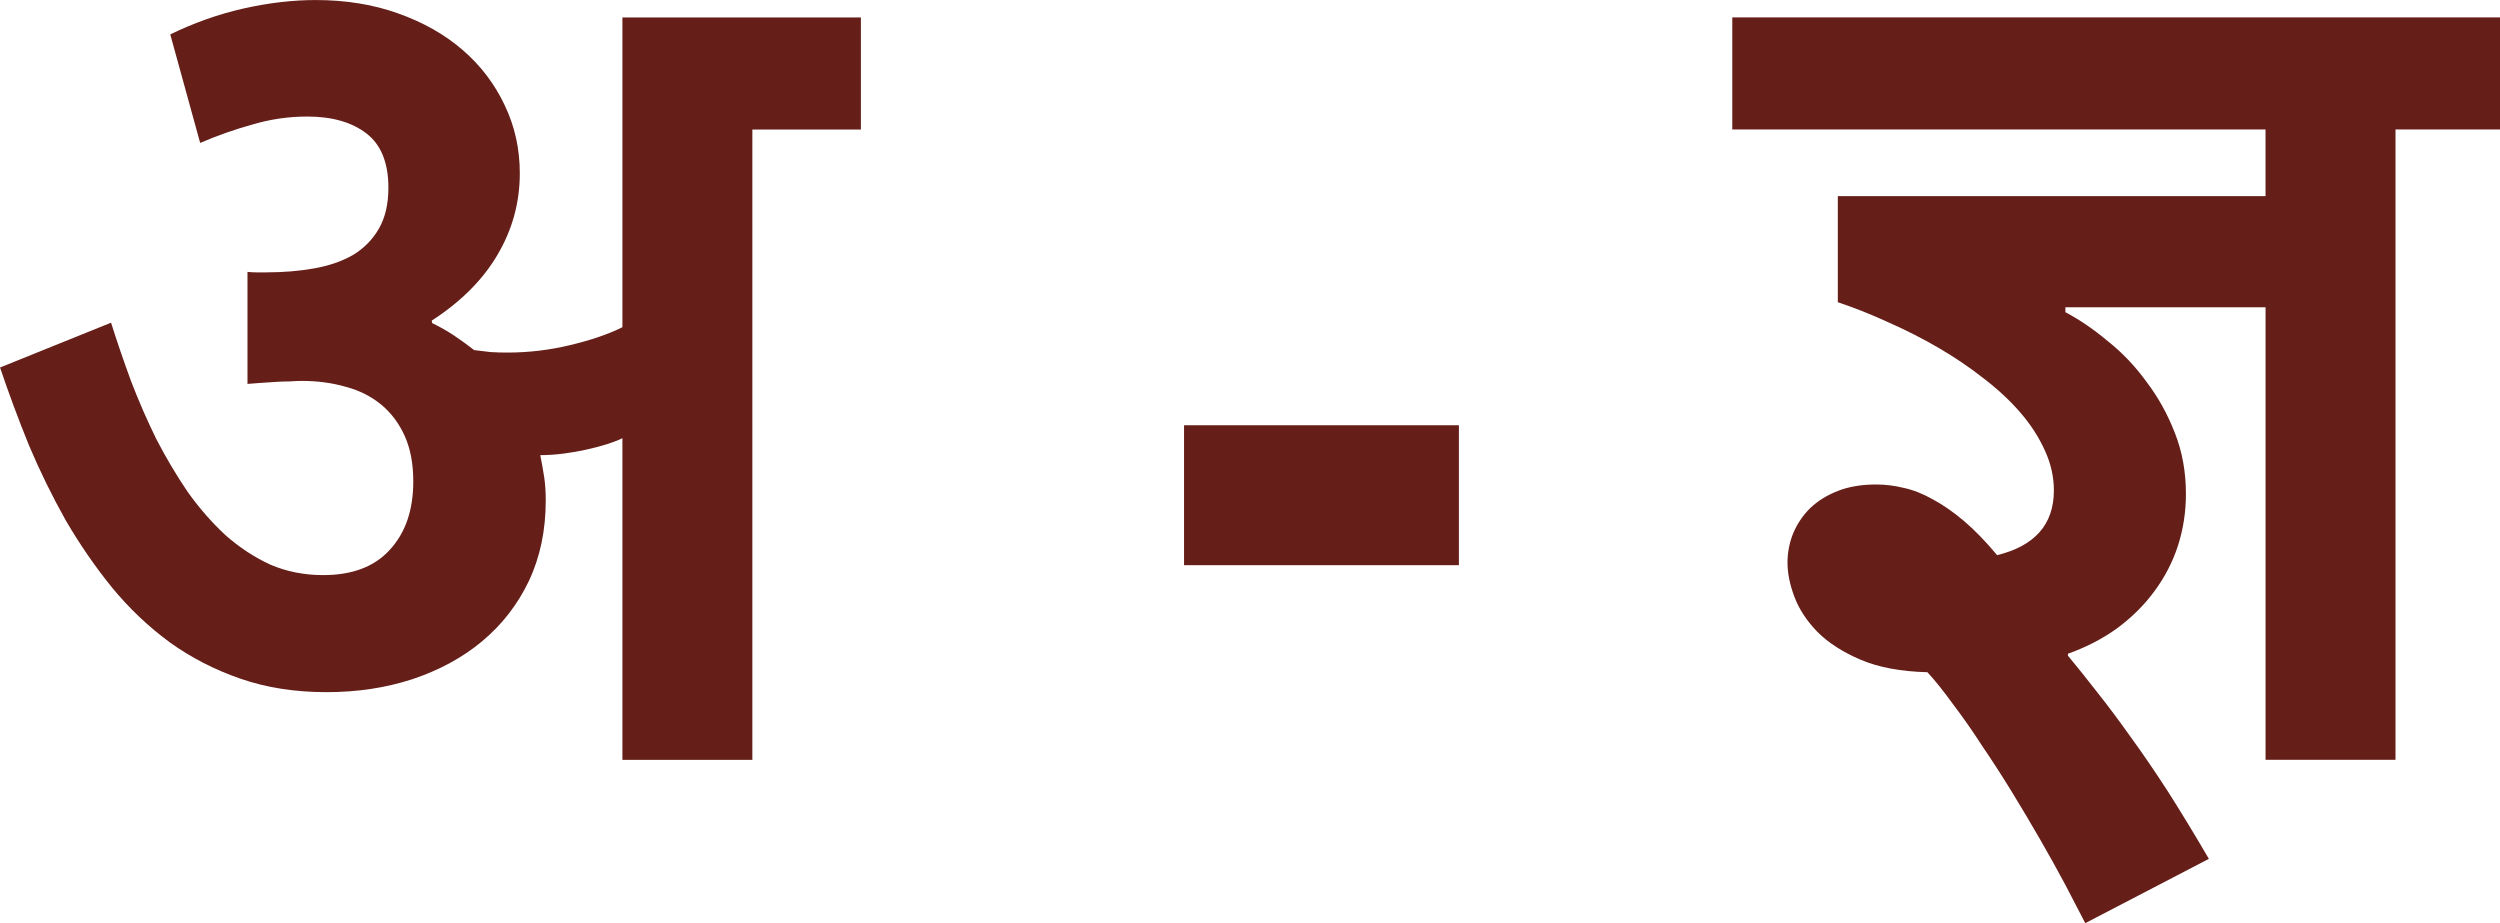<?xml version="1.0" encoding="UTF-8" standalone="no"?>
<!-- Created with Inkscape (http://www.inkscape.org/) -->

<svg
   width="20.757mm"
   height="7.665mm"
   viewBox="0 0 78.453 28.969"
   version="1.1"
   id="svg5"
   xml:space="preserve"
   inkscape:version="1.2.2 (732a01da63, 2022-12-09)"
   sodipodi:docname="ui.svg"
   xmlns:inkscape="http://www.inkscape.org/namespaces/inkscape"
   xmlns:sodipodi="http://sodipodi.sourceforge.net/DTD/sodipodi-0.dtd"
   xmlns="http://www.w3.org/2000/svg"
   xmlns:svg="http://www.w3.org/2000/svg"><sodipodi:namedview
     id="namedview7"
     pagecolor="#ffffff"
     bordercolor="#666666"
     borderopacity="1.0"
     inkscape:showpageshadow="2"
     inkscape:pageopacity="0.0"
     inkscape:pagecheckerboard="0"
     inkscape:deskcolor="#d1d1d1"
     inkscape:document-units="mm"
     showgrid="false"
     inkscape:zoom="1.4142136"
     inkscape:cx="911.46064"
     inkscape:cy="495.68185"
     inkscape:window-width="1440"
     inkscape:window-height="837"
     inkscape:window-x="-8"
     inkscape:window-y="-8"
     inkscape:window-maximized="1"
     inkscape:current-layer="layer5"
     showguides="true"><sodipodi:guide
       position="-195.713,58.389"
       orientation="1,0"
       id="guide33004"
       inkscape:locked="false" /><sodipodi:guide
       position="-6.713,36.389"
       orientation="1,0"
       id="guide33006"
       inkscape:locked="false" /><sodipodi:guide
       position="-109.713,-102.611"
       orientation="0,-1"
       id="guide33010"
       inkscape:locked="false" /><sodipodi:guide
       position="-44.248,85.839"
       orientation="0,-1"
       id="guide34484"
       inkscape:locked="false" /><sodipodi:guide
       position="-100.816,61.797"
       orientation="1,0"
       id="guide34831"
       inkscape:locked="false" /></sodipodi:namedview><defs
     id="defs2" /><g
     inkscape:groupmode="layer"
     id="layer5"
     inkscape:label="dictionary"
     transform="translate(-856.713,-340.42)"><g
       aria-label="अ - ज्ञ"
       id="text9046"
       style="font-size:32px;line-height:1.25;font-family:Arial;-inkscape-font-specification:Arial;letter-spacing:0px;word-spacing:0px;fill:#621a14;fill-opacity:0.98;stroke-width:0.627"
       transform="translate(133.82,6.718)"><path
         d="m 737.768,344.687 q 0.281,0.031 0.516,0.062 0.234,0.016 0.531,0.016 1,0 1.969,-0.234 0.984,-0.234 1.641,-0.562 v -9.719 h 7.484 v 3.516 h -3.406 V 357.546 h -4.078 v -10.094 q -0.188,0.094 -0.484,0.188 -0.297,0.094 -0.656,0.172 -0.344,0.078 -0.719,0.125 -0.375,0.047 -0.719,0.047 0.078,0.391 0.125,0.703 0.047,0.312 0.047,0.719 0,1.406 -0.531,2.531 -0.531,1.109 -1.469,1.891 -0.922,0.766 -2.188,1.188 -1.25,0.406 -2.688,0.406 -1.484,0 -2.703,-0.422 -1.219,-0.422 -2.219,-1.141 -1,-0.734 -1.812,-1.719 -0.797,-0.984 -1.453,-2.109 -0.641,-1.141 -1.156,-2.359 -0.5,-1.234 -0.906,-2.438 l 3.484,-1.406 q 0.281,0.891 0.625,1.828 0.359,0.938 0.797,1.828 0.453,0.875 0.984,1.656 0.547,0.766 1.188,1.359 0.656,0.578 1.406,0.922 0.766,0.328 1.656,0.328 1.375,0 2.094,-0.797 0.734,-0.797 0.734,-2.141 0,-0.828 -0.266,-1.422 -0.266,-0.594 -0.734,-0.984 -0.469,-0.391 -1.109,-0.562 -0.641,-0.188 -1.391,-0.188 -0.156,0 -0.375,0.016 -0.219,0 -0.453,0.016 -0.234,0.016 -0.469,0.031 -0.234,0.016 -0.406,0.031 v -3.516 q 0.141,0.016 0.281,0.016 0.156,0 0.297,0 0.812,0 1.516,-0.125 0.703,-0.125 1.219,-0.422 0.516,-0.312 0.812,-0.828 0.297,-0.516 0.297,-1.281 0,-1.172 -0.688,-1.703 -0.688,-0.531 -1.859,-0.531 -0.875,0 -1.719,0.25 -0.844,0.234 -1.641,0.578 l -0.938,-3.406 q 1.125,-0.547 2.297,-0.812 1.188,-0.266 2.266,-0.266 1.422,0 2.594,0.422 1.188,0.422 2.031,1.156 0.844,0.734 1.312,1.734 0.469,0.984 0.469,2.125 0,1.375 -0.703,2.562 -0.688,1.172 -2.062,2.062 l 0.016,0.078 q 0.359,0.172 0.688,0.391 0.328,0.219 0.625,0.453 z"
         style="font-weight:bold;-inkscape-font-specification:'Arial Bold'"
         id="path17341" /><path
         d="m 760.05,351.437 v -4.391 h 8.625 v 4.391 z"
         style="font-weight:bold;-inkscape-font-specification:'Arial Bold'"
         id="path17343" /><path
         d="m 788.331,362.671 q -0.266,-0.516 -0.625,-1.203 -0.359,-0.672 -0.781,-1.406 -0.422,-0.734 -0.891,-1.5 -0.469,-0.766 -0.938,-1.453 -0.453,-0.703 -0.906,-1.297 -0.438,-0.609 -0.812,-1.016 -1.25,-0.031 -2.094,-0.391 -0.844,-0.359 -1.359,-0.875 -0.5,-0.516 -0.719,-1.094 -0.219,-0.578 -0.219,-1.078 0,-0.469 0.172,-0.906 0.188,-0.453 0.531,-0.797 0.359,-0.344 0.875,-0.547 0.516,-0.203 1.203,-0.203 0.438,0 0.875,0.109 0.438,0.094 0.906,0.359 0.469,0.25 0.969,0.672 0.5,0.422 1.047,1.078 1.781,-0.438 1.781,-2.031 0,-0.641 -0.281,-1.25 -0.281,-0.625 -0.766,-1.188 -0.484,-0.562 -1.156,-1.078 -0.656,-0.516 -1.406,-0.953 -0.75,-0.438 -1.562,-0.797 -0.812,-0.375 -1.609,-0.641 v -3.328 h 13.422 v -2.094 h -16.734 v -3.516 h 24.094 v 3.516 h -3.281 v 19.781 h -4.078 V 343.343 h -6.281 v 0.156 q 0.656,0.344 1.328,0.906 0.688,0.547 1.219,1.281 0.547,0.719 0.891,1.609 0.344,0.875 0.344,1.906 0,0.844 -0.25,1.625 -0.25,0.766 -0.734,1.422 -0.469,0.641 -1.156,1.156 -0.688,0.5 -1.562,0.812 v 0.062 q 0.453,0.547 0.938,1.172 0.484,0.609 1.016,1.359 0.547,0.75 1.156,1.688 0.609,0.953 1.312,2.156 z"
         style="font-weight:bold;-inkscape-font-specification:'Arial Bold'"
         id="path17345" /></g></g></svg>
